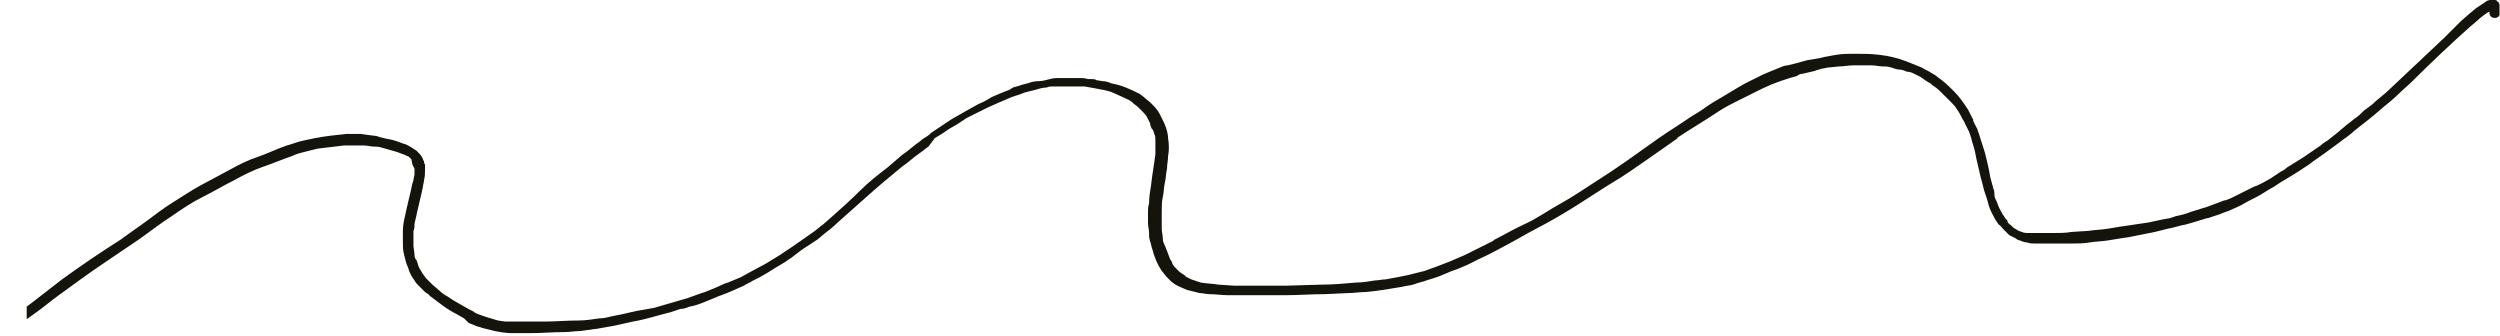 <svg xmlns="http://www.w3.org/2000/svg" xmlns:xlink="http://www.w3.org/1999/xlink" zoomAndPan="magnify" preserveAspectRatio="xMidYMid meet" version="1.0" viewBox="-4.05 103.26 379.12 51"><defs><clipPath id="eef739747f"><path d="M 0 103.262 L 375 103.262 L 375 154.262 L 0 154.262 Z M 0 103.262 " clip-rule="nonzero"/></clipPath></defs><g clip-path="url(#eef739747f)"><path fill="#14130c" d="M -3.934 153.941 C -4.094 153.621 -4.094 153.141 -3.934 152.824 C -3.613 152.504 -3.293 152.184 -2.973 151.863 L -2.012 151.062 L -0.891 150.426 L 1.027 148.984 C 2.469 147.867 3.91 146.746 5.352 145.629 C 8.23 143.551 11.273 141.473 14.312 139.555 C 15.594 138.594 17.035 137.633 18.316 136.676 C 19.594 135.715 20.875 134.758 22.156 133.957 C 23.438 133.156 24.875 132.199 26.316 131.398 C 27.758 130.602 29.359 129.801 30.797 129 C 32.238 128.203 33.52 127.562 34.961 127.082 C 36.398 126.602 38 125.805 39.441 125.324 C 40.082 125.164 40.883 124.844 41.523 124.684 C 42.164 124.523 42.961 124.363 43.762 124.203 C 45.363 123.887 46.965 123.727 48.562 123.566 L 48.402 123.566 L 50.645 123.566 L 51.766 123.727 L 53.047 123.887 L 53.527 124.047 L 54.168 124.203 C 54.645 124.363 55.125 124.363 55.605 124.523 C 56.246 124.684 56.887 125.004 57.527 125.164 C 58.168 125.484 58.648 125.805 59.129 126.125 C 59.449 126.441 59.77 126.762 59.93 127.082 C 60.09 127.242 60.09 127.562 60.25 127.723 C 60.25 127.883 60.25 128.043 60.406 128.203 C 60.406 128.363 60.406 128.523 60.406 128.84 C 60.406 129.48 60.406 129.961 60.25 130.602 C 60.25 130.918 60.09 131.238 60.09 131.559 C 59.77 133.156 59.289 134.918 58.969 136.516 C 58.969 136.516 58.969 136.516 58.969 136.355 C 58.969 136.676 58.809 136.996 58.809 137.316 C 58.809 137.633 58.809 137.953 58.648 138.273 L 58.648 139.555 C 58.648 139.871 58.648 140.191 58.648 140.512 C 58.648 140.832 58.809 141.473 58.809 141.949 C 58.809 142.27 58.969 142.59 59.129 142.75 C 59.289 143.07 59.289 143.391 59.449 143.711 L 59.609 144.031 C 59.77 144.348 59.93 144.508 60.09 144.828 C 60.25 144.988 60.406 145.309 60.566 145.469 C 60.887 145.789 61.207 146.109 61.527 146.426 L 62.648 147.387 C 62.969 147.707 63.449 148.027 63.77 148.188 L 64.73 148.824 C 65.051 148.984 65.531 149.305 65.852 149.465 C 66.172 149.625 66.648 149.945 66.969 150.105 C 67.289 150.266 67.289 150.266 67.609 150.426 L 68.09 150.742 L 68.891 151.062 L 69.852 151.383 C 70.332 151.543 70.973 151.703 71.453 151.863 L 72.57 152.023 C 72.73 152.023 73.051 152.023 73.211 152.023 L 74.973 152.023 C 75.293 152.023 75.613 152.023 76.094 152.023 C 76.895 152.023 77.695 152.023 78.492 152.023 C 80.254 152.023 81.855 151.863 83.617 151.863 C 84.734 151.863 85.695 151.703 86.816 151.543 C 87.457 151.543 88.098 151.383 88.738 151.223 L 90.336 150.902 L 92.418 150.426 L 95.141 149.945 C 96.738 149.465 98.5 148.984 100.102 148.508 L 102.34 147.707 C 102.98 147.547 103.621 147.227 104.422 146.906 C 105.223 146.586 105.703 146.27 106.344 146.109 L 108.262 145.309 L 110.023 144.348 L 112.105 143.23 L 114.188 141.949 L 116.105 140.672 C 116.586 140.352 117.227 139.871 117.707 139.555 C 118.188 139.234 118.828 138.754 119.309 138.434 C 119.789 138.113 120.266 137.633 120.746 137.316 L 122.027 136.195 C 123.469 134.918 124.91 133.637 126.348 132.199 C 127.789 130.762 129.07 129.801 130.512 128.68 L 132.75 126.762 C 133.711 126.125 134.512 125.324 135.473 124.684 C 135.793 124.363 136.113 124.203 136.594 123.887 C 137.074 123.566 137.074 123.406 137.395 123.246 L 138.832 122.285 C 139.312 121.965 139.793 121.648 140.273 121.328 L 142.516 120.047 L 143.957 119.25 C 144.434 118.93 145.074 118.77 145.555 118.449 L 146.355 117.969 L 147.477 117.488 L 149.078 116.852 L 149.559 116.531 L 150.676 116.211 C 150.996 116.051 151.316 116.051 151.797 115.891 C 152.277 115.73 152.758 115.57 153.398 115.57 C 154.039 115.57 154.52 115.41 155.16 115.254 C 155.801 115.094 155.961 115.094 156.438 115.094 L 159.641 115.094 C 160.121 115.094 160.441 115.094 160.922 115.254 L 161.562 115.254 C 161.723 115.254 162.043 115.254 162.199 115.41 L 163.16 115.57 C 163.641 115.57 164.121 115.73 164.441 115.891 C 165.242 116.051 165.883 116.211 166.684 116.531 C 167.484 116.852 168.121 117.172 168.762 117.488 L 169.402 117.969 C 169.723 118.289 170.203 118.609 170.523 118.93 C 171.004 119.41 171.484 119.887 171.805 120.527 C 171.965 120.848 172.125 121.168 172.285 121.488 C 172.445 121.809 172.605 122.125 172.766 122.605 C 172.926 123.086 173.086 123.727 173.086 124.203 C 173.246 125.164 173.246 126.125 173.086 126.922 C 173.086 127.562 172.926 128.203 172.926 128.84 C 172.766 129.48 172.766 130.281 172.605 130.918 C 172.445 131.559 172.445 132.52 172.285 133.156 C 172.125 133.797 172.125 134.598 172.125 135.234 L 172.125 136.355 C 172.125 136.516 172.125 136.676 172.125 136.676 L 172.125 137.953 C 172.125 138.434 172.285 138.914 172.285 139.395 C 172.285 139.871 172.445 140.191 172.605 140.512 L 172.926 141.312 C 173.086 141.793 173.246 142.109 173.406 142.59 C 173.566 142.75 173.727 143.07 173.727 143.23 C 173.887 143.551 174.047 143.711 174.363 144.031 C 174.523 144.188 174.684 144.348 174.844 144.508 L 175.805 145.148 L 175.645 145.148 C 175.965 145.309 176.285 145.469 176.605 145.629 C 177.086 145.789 177.566 145.949 178.047 146.109 C 179.008 146.27 179.809 146.27 180.766 146.426 L 183.168 146.586 L 190.852 146.586 L 196.293 146.426 C 198.051 146.426 199.812 146.27 201.574 146.109 C 202.535 146.109 203.496 145.949 204.453 145.789 C 204.934 145.789 205.574 145.629 206.055 145.629 L 207.816 145.309 L 209.418 144.988 L 210.695 144.668 L 211.977 144.348 L 213.738 143.711 L 215.82 142.91 C 216.137 142.75 216.617 142.59 216.938 142.43 L 218.059 141.949 L 220.301 140.832 C 220.621 140.672 220.941 140.512 221.262 140.352 L 222.539 139.711 L 222.379 139.711 C 223.98 138.914 225.582 137.953 227.344 137.156 C 229.102 136.355 230.863 135.078 232.625 134.117 C 234.383 133.156 235.984 132.039 237.746 130.918 C 239.508 129.801 240.945 128.84 242.547 127.723 L 247.508 124.203 C 249.109 123.086 250.711 122.125 252.309 121.008 C 253.109 120.527 253.91 120.047 254.551 119.57 C 255.191 119.09 256.312 118.449 257.113 117.969 C 257.914 117.488 258.711 117.012 259.512 116.531 L 260.633 115.891 L 262.234 115.094 C 262.555 114.934 262.875 114.773 263.195 114.613 C 263.516 114.453 263.992 114.293 264.312 114.133 L 265.914 113.492 C 266.234 113.332 266.715 113.172 267.035 113.172 L 268.316 112.855 L 270.074 112.375 L 271.996 112.055 L 272.637 111.895 L 274.398 111.574 C 275.359 111.414 276.316 111.414 277.117 111.414 C 278.398 111.414 279.68 111.414 280.961 111.574 C 282.398 111.734 283.68 112.055 284.961 112.535 C 285.762 112.855 286.562 113.172 287.363 113.492 C 287.844 113.812 288.32 113.973 288.801 114.293 C 289.281 114.613 289.441 114.613 289.762 114.934 C 290.723 115.57 291.523 116.371 292.324 117.172 C 293.125 117.969 293.766 118.93 294.402 119.887 C 294.562 120.207 294.723 120.527 294.883 120.848 C 295.043 121.168 295.203 121.328 295.203 121.648 L 295.684 122.605 C 295.844 122.766 295.844 123.086 296.004 123.406 C 296.324 124.363 296.645 125.484 296.965 126.441 C 297.285 127.723 297.605 129 297.766 130.121 C 297.926 130.762 298.086 131.238 298.246 131.879 C 298.406 132.199 298.406 132.52 298.406 132.84 C 298.406 133.156 298.566 133.477 298.727 133.797 C 298.887 134.117 299.047 134.758 299.367 135.234 C 299.527 135.555 299.688 135.875 299.848 136.035 C 300.004 136.355 300.164 136.516 300.484 136.836 L 300.324 136.836 C 300.484 137.156 300.805 137.316 300.965 137.473 L 301.285 137.793 C 301.605 137.953 301.766 138.113 302.086 138.273 L 302.566 138.434 C 302.887 138.594 303.207 138.594 303.527 138.594 L 303.367 138.594 L 304.328 138.594 C 305.289 138.594 306.246 138.594 307.367 138.594 C 308.488 138.594 309.129 138.594 310.09 138.434 L 312.648 138.273 C 313.609 138.113 314.57 138.113 315.531 137.953 L 317.453 137.633 L 318.57 137.473 L 321.773 136.996 L 324.012 136.516 L 324.973 136.355 L 325.934 136.035 C 326.734 135.875 327.375 135.715 328.176 135.395 L 330.734 134.598 L 333.297 133.637 L 333.457 133.637 L 334.258 133.316 L 335.539 132.68 L 337.777 131.559 L 338.258 131.398 L 339.219 130.918 L 340.34 130.281 L 341.781 129.32 C 342.098 129.16 342.418 129 342.738 128.68 L 345.301 127.082 L 347.863 125.324 C 348.18 125.004 348.5 124.844 348.98 124.523 L 350.582 123.246 C 350.902 122.926 351.383 122.605 351.703 122.285 L 353.145 121.168 C 353.625 120.848 353.941 120.527 354.422 120.047 L 355.703 119.09 C 356.504 118.289 357.465 117.648 358.266 116.852 L 360.984 114.293 L 366.586 109.016 L 369.148 106.457 L 370.43 105.34 L 371.391 104.539 C 371.871 104.219 372.348 103.902 372.828 103.582 C 372.988 103.422 373.309 103.262 373.629 103.262 L 374.27 103.262 C 374.43 103.262 374.59 103.262 374.59 103.422 C 374.75 103.582 374.91 103.582 374.91 103.742 C 375.07 104.062 375.07 104.379 375.07 104.699 C 375.07 104.859 375.07 105.02 375.07 105.18 C 375.07 105.66 374.75 105.98 374.27 105.98 C 373.789 105.98 373.469 105.66 373.469 105.18 C 373.469 105.18 373.469 105.02 373.469 105.02 L 373.148 105.18 C 372.668 105.5 372.027 105.98 371.551 106.457 L 370.59 107.258 C 367.547 109.977 364.668 112.695 361.785 115.57 C 361.145 116.211 360.344 116.852 359.707 117.488 C 359.066 118.129 358.105 118.93 357.305 119.57 C 355.863 120.848 354.422 121.965 352.984 123.086 C 352.344 123.727 351.543 124.203 350.742 124.844 L 348.34 126.602 L 346.742 127.723 L 346.102 128.203 L 344.66 129.16 L 343.379 129.961 L 341.781 130.918 L 340.82 131.559 C 339.859 132.039 339.059 132.68 338.098 133.156 C 337.137 133.637 336.496 133.957 335.699 134.438 L 333.938 135.234 C 333.457 135.395 332.977 135.555 332.656 135.715 L 331.215 136.195 C 330.895 136.355 330.414 136.355 330.094 136.516 L 328.496 136.996 L 327.375 137.316 C 326.414 137.473 325.613 137.793 324.652 137.953 L 322.734 138.434 L 318.73 139.234 L 317.613 139.395 L 315.691 139.711 C 314.73 139.871 313.77 139.871 312.809 140.031 C 311.852 140.191 311.051 140.191 310.09 140.191 L 308.008 140.191 C 307.527 140.191 307.047 140.191 306.566 140.191 C 306.086 140.191 305.289 140.191 304.648 140.191 C 304.008 140.191 303.848 140.191 303.367 140.031 C 303.047 140.031 302.566 139.871 302.246 139.711 C 302.086 139.711 301.766 139.555 301.605 139.395 C 301.285 139.234 300.965 139.074 300.645 138.914 C 300.324 138.594 300.164 138.434 299.844 138.113 C 299.527 137.793 299.367 137.473 299.047 137.316 C 298.566 136.676 298.246 136.035 297.926 135.395 C 297.605 134.758 297.445 134.117 297.285 133.477 C 297.125 132.996 296.965 132.52 296.805 132.039 C 296.645 131.238 296.324 130.281 296.164 129.48 C 296.004 128.68 295.684 127.562 295.523 126.602 C 295.363 125.645 295.043 125.004 294.883 124.203 L 294.562 123.246 C 294.562 123.086 294.402 123.086 294.402 122.926 L 294.082 122.285 C 293.922 122.125 293.922 121.809 293.766 121.648 C 293.445 121.168 293.285 120.688 292.965 120.207 L 292.645 119.727 C 292.484 119.41 292.164 119.09 291.844 118.77 C 291.684 118.609 291.523 118.449 291.363 118.289 C 291.043 117.969 290.723 117.648 290.402 117.332 C 290.082 117.012 289.762 116.691 289.281 116.371 L 288.801 116.051 L 288.961 116.051 C 288.32 115.73 287.84 115.41 287.203 114.934 L 286.242 114.453 C 285.922 114.293 285.602 114.133 285.121 114.133 C 284.801 113.973 284.32 113.812 284 113.812 C 283.68 113.812 283.199 113.652 282.719 113.492 C 282.238 113.332 281.918 113.332 281.441 113.332 C 280.961 113.332 280.32 113.172 279.84 113.172 L 276.957 113.172 C 276.316 113.172 275.52 113.332 274.879 113.332 L 273.277 113.492 C 272.957 113.492 272.637 113.652 272.316 113.652 L 271.195 113.973 L 271.355 113.973 L 269.277 114.453 C 268.957 114.453 268.637 114.613 268.477 114.773 L 267.355 115.094 L 265.914 115.57 L 264.633 116.051 L 263.195 116.691 L 261.594 117.488 L 258.711 118.93 C 257.754 119.41 256.953 119.887 255.992 120.527 C 254.07 121.809 252.148 122.926 250.23 124.203 L 250.391 124.203 C 248.789 125.324 247.188 126.441 245.59 127.562 C 243.988 128.68 242.387 129.801 240.785 130.762 C 239.188 131.719 237.266 132.996 235.504 134.117 C 233.746 135.234 232.145 136.195 230.383 137.156 L 227.98 138.434 L 225.422 139.871 C 223.66 140.832 221.902 141.793 220.141 142.59 L 218.539 143.391 C 218.219 143.551 217.738 143.711 217.418 143.871 C 217.098 144.031 216.617 144.188 216.137 144.348 L 214.219 145.148 C 213.418 145.469 212.617 145.629 211.816 145.949 C 211.656 145.949 211.336 146.109 211.176 146.109 L 210.215 146.426 C 209.738 146.586 209.098 146.586 208.617 146.746 C 206.695 147.066 204.934 147.387 203.016 147.547 C 202.055 147.547 201.254 147.707 200.293 147.707 L 196.934 147.867 C 194.852 147.867 192.77 148.027 190.852 148.027 C 189.09 148.027 187.328 148.027 185.41 148.027 L 182.207 148.027 C 181.246 148.027 180.285 147.867 179.328 147.867 C 178.848 147.867 178.367 147.707 177.887 147.707 C 177.246 147.547 176.605 147.387 175.965 147.227 C 175.645 147.066 175.164 146.906 174.844 146.746 L 174.203 146.426 C 174.043 146.27 173.727 146.109 173.566 145.949 C 173.406 145.789 173.246 145.629 172.926 145.309 C 172.605 144.988 172.445 144.668 172.125 144.348 C 171.484 143.391 171.004 142.27 170.684 140.992 C 170.523 140.672 170.523 140.191 170.363 139.871 C 170.203 139.395 170.203 139.074 170.203 138.594 C 170.203 138.113 170.043 137.633 170.043 136.996 L 170.043 136.195 C 170.043 136.035 170.043 135.715 170.043 135.395 C 170.043 135.078 170.043 134.598 170.203 134.117 C 170.203 133.156 170.363 132.199 170.523 131.238 C 170.684 129.641 171.004 128.043 171.164 126.602 L 171.164 125.484 C 171.164 125.164 171.164 124.844 171.164 124.523 C 171.164 124.203 171.164 123.887 171.004 123.566 L 171.004 123.727 C 171.004 123.406 170.844 123.086 170.684 122.766 L 170.684 122.926 C 170.523 122.605 170.363 122.285 170.363 121.965 C 170.203 121.648 170.043 121.328 169.883 121.008 C 169.723 120.688 169.402 120.367 169.082 120.047 L 168.602 119.57 C 168.281 119.25 167.965 119.09 167.645 118.77 C 167.324 118.449 166.844 118.289 166.523 118.129 C 165.883 117.809 165.402 117.648 164.762 117.332 C 164.121 117.012 163 116.852 162.199 116.691 L 160.441 116.371 L 155.641 116.371 C 155.32 116.371 155 116.371 154.68 116.531 C 154.199 116.531 153.559 116.691 153.078 116.852 C 152.598 117.012 151.477 117.172 150.836 117.488 L 149.398 117.969 C 149.078 118.129 148.598 118.289 148.277 118.449 L 147.156 118.93 L 145.715 119.57 C 145.074 119.887 144.434 120.207 143.797 120.527 L 142.516 121.168 L 141.555 121.809 C 140.914 122.285 140.113 122.605 139.473 123.086 C 138.832 123.566 138.191 123.887 137.715 124.203 L 136.754 125.484 C 136.273 125.805 135.953 126.125 135.473 126.441 C 134.512 127.082 133.711 127.883 132.75 128.523 C 130.832 130.121 129.07 131.559 127.309 133.156 L 122.988 136.996 C 122.348 137.633 121.547 138.273 120.906 138.754 L 119.949 139.555 L 118.508 140.512 C 117.707 140.992 117.066 141.473 116.266 142.109 C 115.945 142.43 115.465 142.59 115.145 142.91 L 113.547 143.871 C 113.066 144.188 112.746 144.348 112.266 144.668 L 111.145 145.309 L 110.184 145.789 C 109.703 146.109 109.223 146.27 108.742 146.586 L 107.305 147.227 L 106.184 147.707 C 105.703 147.867 105.383 148.027 104.902 148.188 L 102.98 148.984 C 102.18 149.305 101.383 149.625 100.422 149.785 C 100.102 149.945 99.621 150.105 99.141 150.105 L 97.699 150.586 C 95.781 151.062 93.859 151.703 91.938 152.023 L 89.059 152.664 C 88.098 152.824 87.297 152.98 86.336 153.141 C 85.855 153.141 85.535 153.301 85.055 153.301 L 83.938 153.461 C 83.137 153.461 82.336 153.621 81.535 153.621 C 79.773 153.621 78.016 153.781 76.254 153.781 L 73.531 153.781 C 72.73 153.781 71.773 153.621 70.973 153.461 C 70.332 153.301 69.691 153.141 69.051 152.98 C 68.73 152.824 68.41 152.824 68.09 152.664 L 67.289 152.344 L 66.969 152.184 L 66.328 151.543 L 65.211 150.902 C 64.57 150.586 63.77 150.105 63.129 149.625 C 62.488 149.145 61.848 148.664 61.207 148.188 L 60.887 147.867 L 60.406 147.547 C 60.09 147.227 59.77 146.906 59.449 146.586 C 59.129 146.27 58.969 146.109 58.809 145.789 C 58.328 145.148 58.008 144.508 57.848 143.871 C 57.527 143.23 57.367 142.43 57.207 141.793 C 57.047 141.152 57.047 140.672 57.047 140.031 L 57.047 139.074 C 57.047 138.754 57.047 138.594 57.047 138.273 C 57.047 137.473 57.207 136.676 57.367 136.035 C 57.688 134.438 58.168 132.68 58.488 131.078 L 58.648 130.602 C 58.648 130.281 58.809 129.961 58.809 129.641 L 58.809 128.84 L 58.648 128.523 L 58.488 128.203 L 58.328 127.402 L 58.168 127.242 C 58.008 127.082 57.848 126.922 57.688 126.922 L 57.367 126.762 C 56.887 126.602 56.566 126.441 56.086 126.285 L 54.965 125.965 L 53.848 125.645 C 53.367 125.484 52.887 125.484 52.566 125.484 C 52.246 125.484 51.605 125.324 51.125 125.324 L 50.004 125.324 C 49.684 125.324 49.203 125.324 48.883 125.324 L 48.086 125.324 C 46.805 125.484 45.363 125.645 44.082 125.805 C 43.441 125.965 42.801 126.125 42.164 126.285 C 41.523 126.441 40.883 126.602 40.242 126.922 C 38.801 127.402 37.359 128.043 35.922 128.523 C 34.48 129 32.879 129.801 31.438 130.602 C 29.84 131.398 28.238 132.359 26.637 133.156 C 25.035 133.957 23.598 134.918 21.996 136.035 C 20.234 137.156 18.633 138.434 17.035 139.555 C 15.434 140.672 13.672 141.793 12.074 142.91 C 9.672 144.508 7.27 146.27 4.871 148.027 C 3.75 148.824 2.629 149.785 1.508 150.586 C 0.387 151.383 -0.73 152.184 -2.012 153.141 C -2.332 153.461 -2.652 153.621 -2.973 153.941 C -3.133 154.102 -3.293 154.102 -3.453 154.102 C -3.613 154.262 -3.773 154.102 -3.934 153.941 Z M -3.934 153.941 " fill-opacity="1" fill-rule="nonzero"/></g></svg>